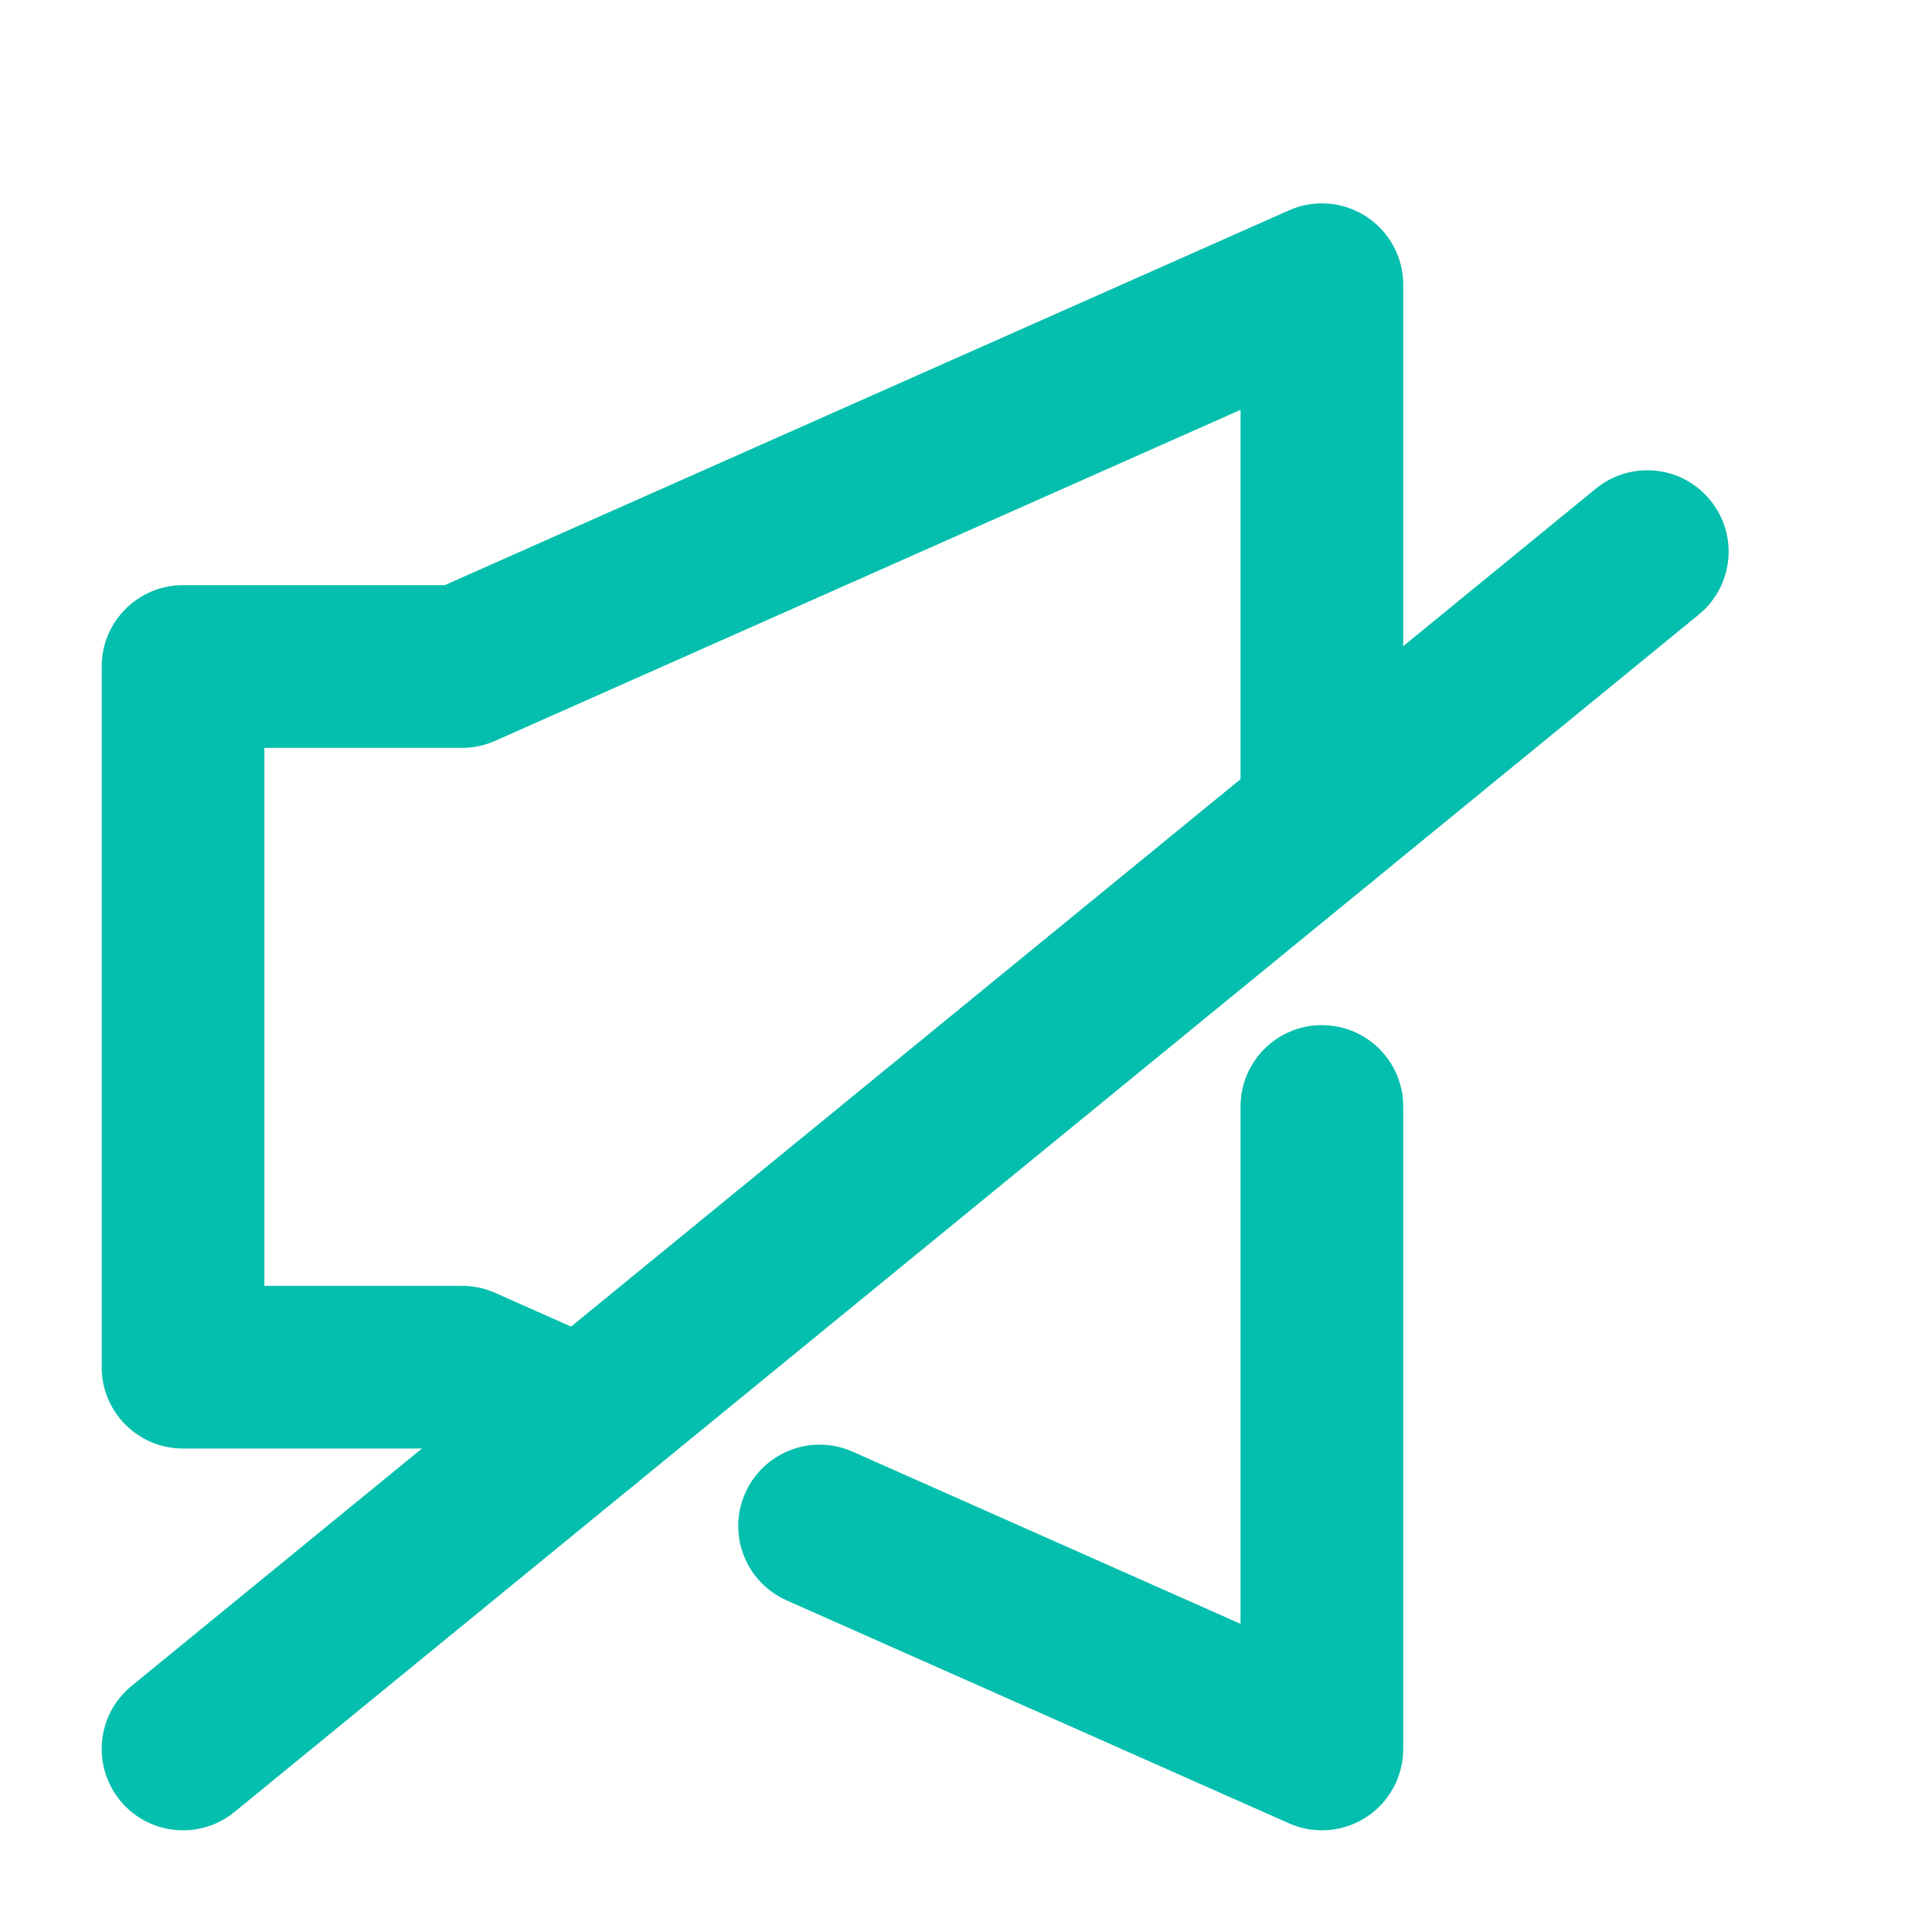 <svg width="38" height="38" viewBox="0 0 38 38" fill="none" xmlns="http://www.w3.org/2000/svg">
  <g clip-path="url(#clip0)">
    <path d="M3.601 36C3.137 36 2.677 35.8 2.362 35.413C1.802 34.728 1.903 33.72 2.587 33.161L31.387 9.612C32.07 9.052 33.081 9.152 33.638 9.838C34.198 10.521 34.097 11.529 33.413 12.088L4.612 35.639C4.315 35.881 3.957 36 3.601 36Z" fill="#04BFAD" />
    <path d="M26 36C25.779 36 25.558 35.955 25.351 35.862L15.471 31.477C14.663 31.117 14.299 30.172 14.658 29.366C15.017 28.558 15.965 28.194 16.769 28.552L24.4 31.939V21.763C24.4 20.879 25.116 20.163 26 20.163C26.883 20.163 27.6 20.879 27.6 21.763V34.4C27.6 34.942 27.326 35.447 26.872 35.742C26.608 35.913 26.305 36 26 36Z" fill="#04BFAD" />
    <path d="M11.482 29.555C11.265 29.555 11.045 29.511 10.834 29.417L8.748 28.491H3.6C2.716 28.491 2 27.775 2 26.891V13.11C2 12.226 2.716 11.509 3.6 11.509H8.748L25.351 4.138C25.847 3.917 26.419 3.964 26.872 4.259C27.326 4.554 27.6 5.059 27.6 5.6V16.084C27.6 16.967 26.884 17.684 26 17.684C25.116 17.684 24.4 16.967 24.4 16.084V8.061L9.737 14.572C9.532 14.663 9.311 14.71 9.088 14.71H5.2V25.291H9.088C9.311 25.291 9.533 25.337 9.737 25.428L12.132 26.492C12.94 26.852 13.304 27.797 12.945 28.605C12.681 29.2 12.095 29.555 11.482 29.555Z" fill="#04BFAD" />
  </g>
</svg>
